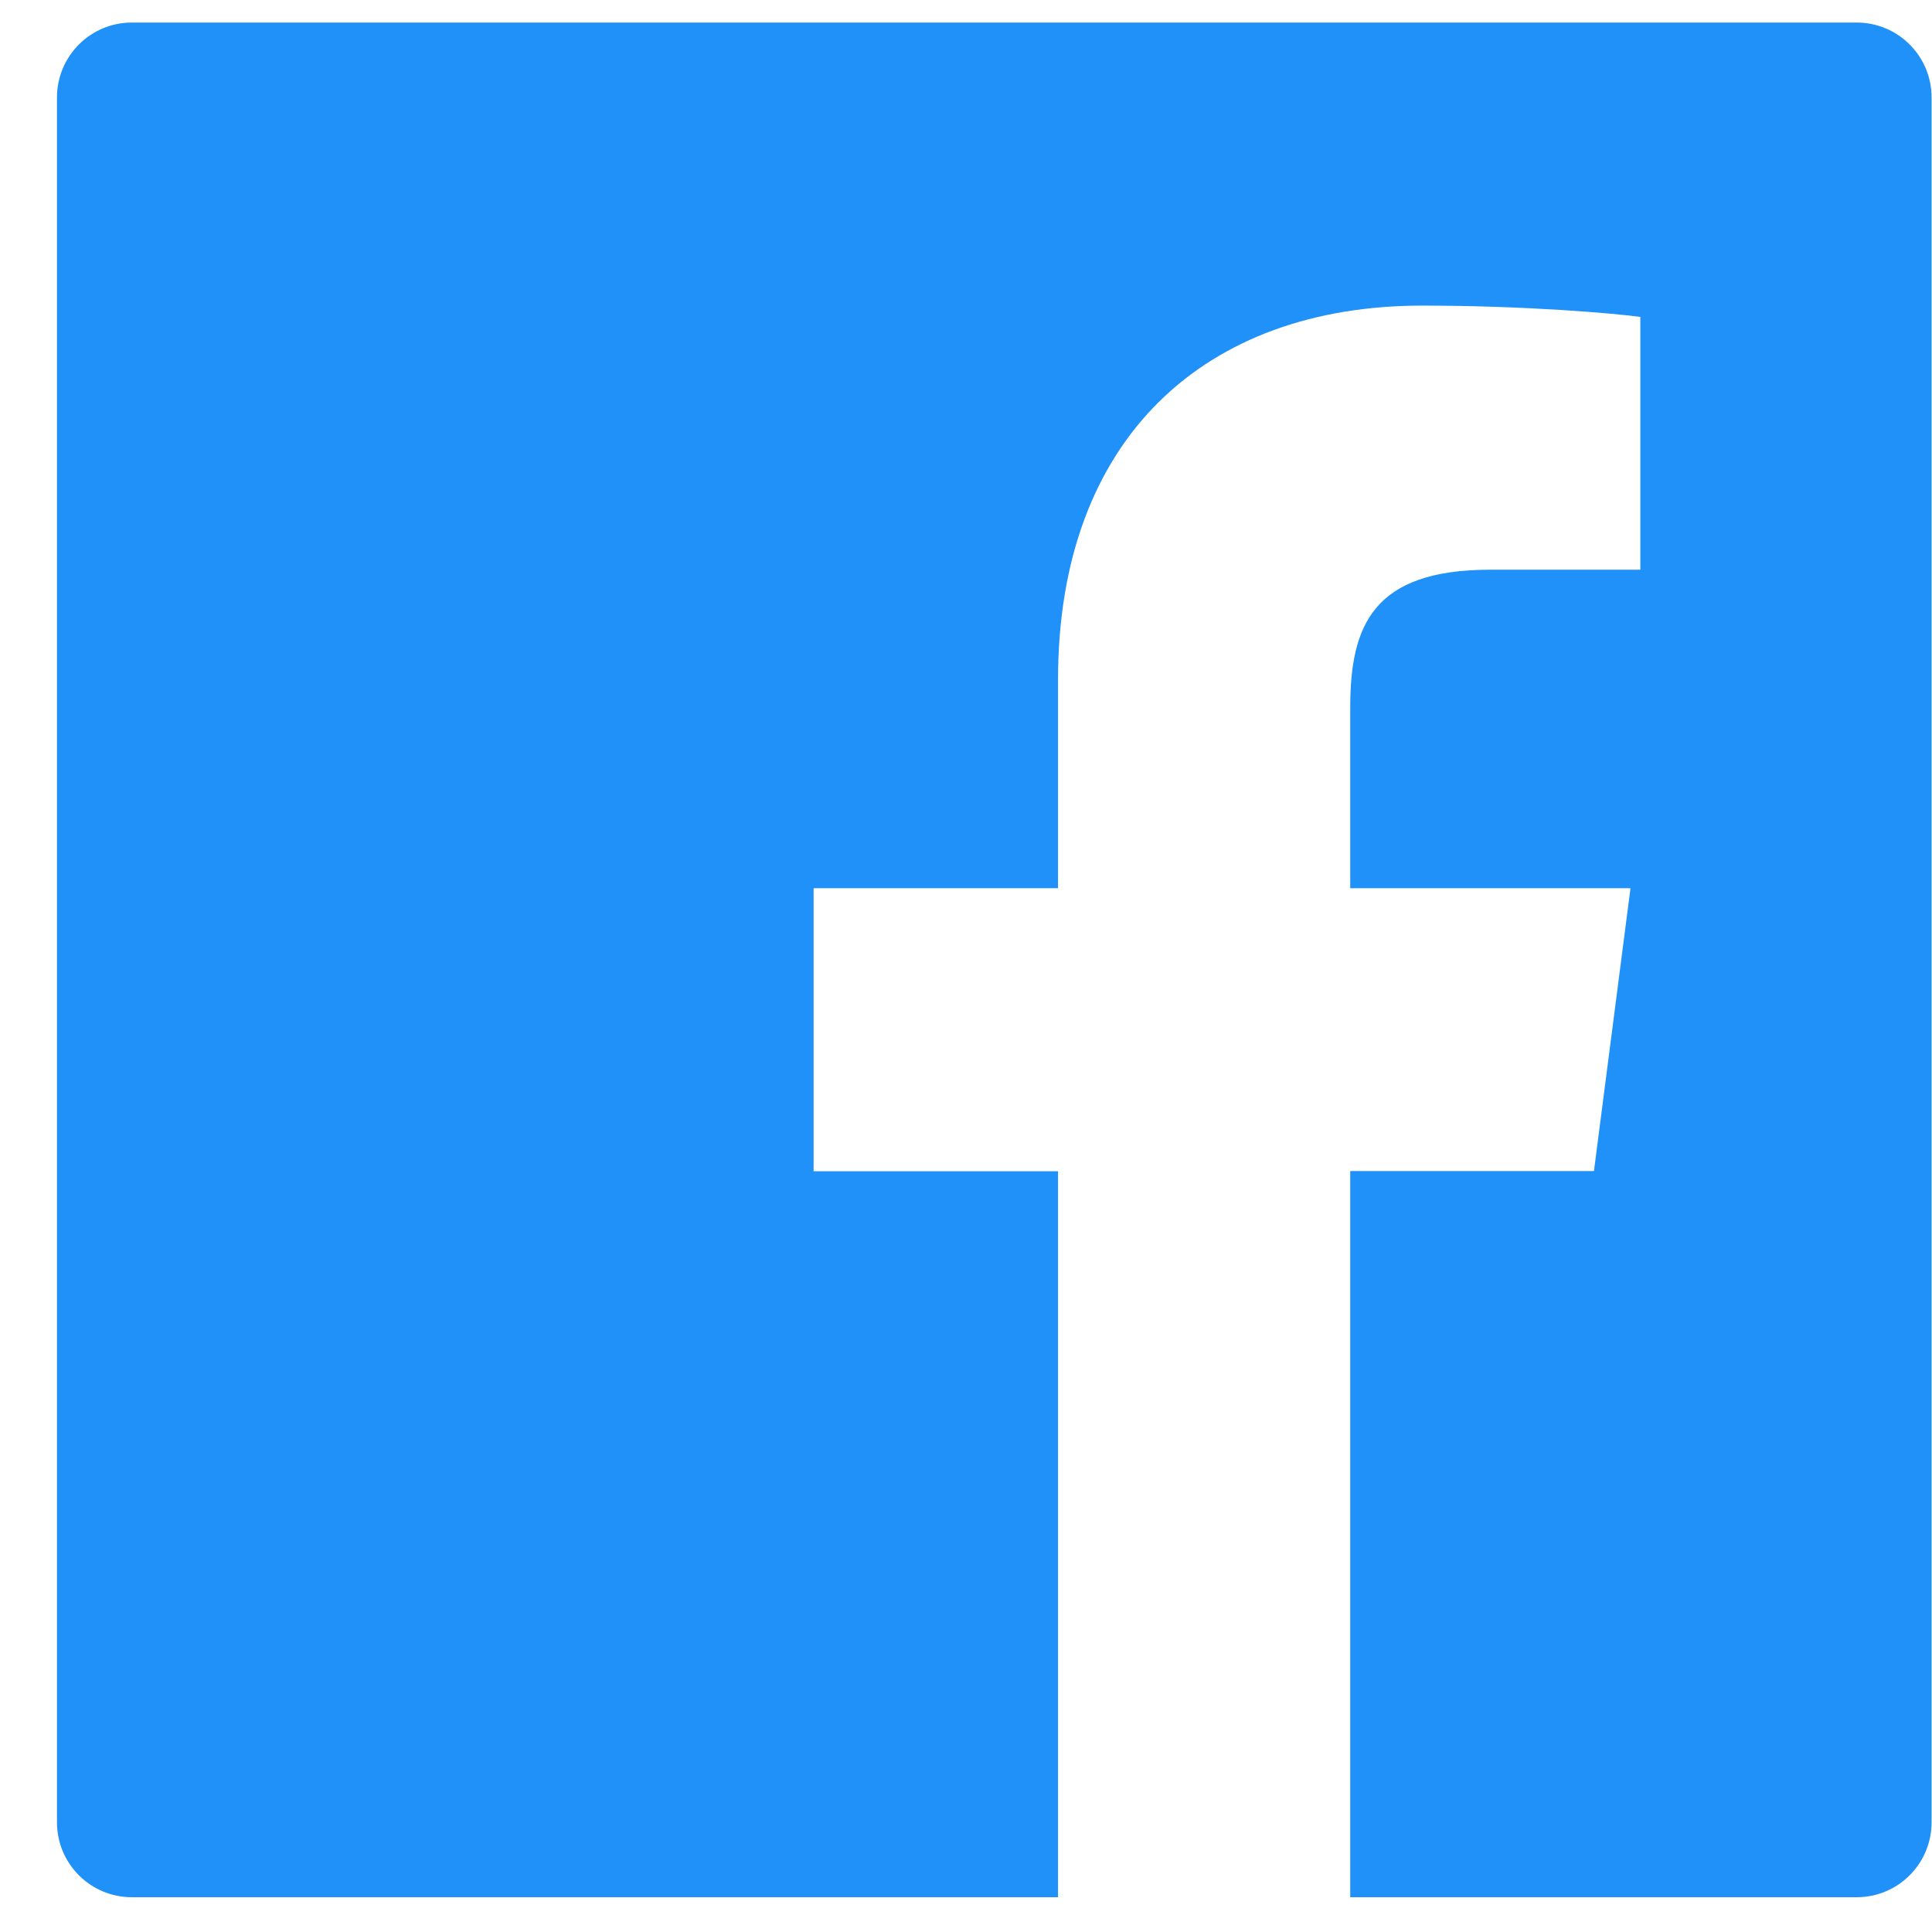 <svg width="33" height="33" viewBox="0 0 33 33" fill="none" xmlns="http://www.w3.org/2000/svg">
<path d="M31.713 0.385H2.253C1.545 0.385 0.973 0.958 0.973 1.666V31.125C0.973 31.834 1.545 32.406 2.253 32.406H31.713C32.421 32.406 32.993 31.834 32.993 31.125V1.666C32.993 0.958 32.421 0.385 31.713 0.385ZM28.014 9.731H25.456C23.451 9.731 23.063 10.684 23.063 12.085V15.171H27.85L27.226 20.002H23.063V32.406H18.072V20.006H13.897V15.171H18.072V11.608C18.072 7.474 20.597 5.22 24.288 5.22C26.057 5.22 27.574 5.352 28.018 5.413V9.731H28.014Z" fill="#2091F9"/>
</svg>
